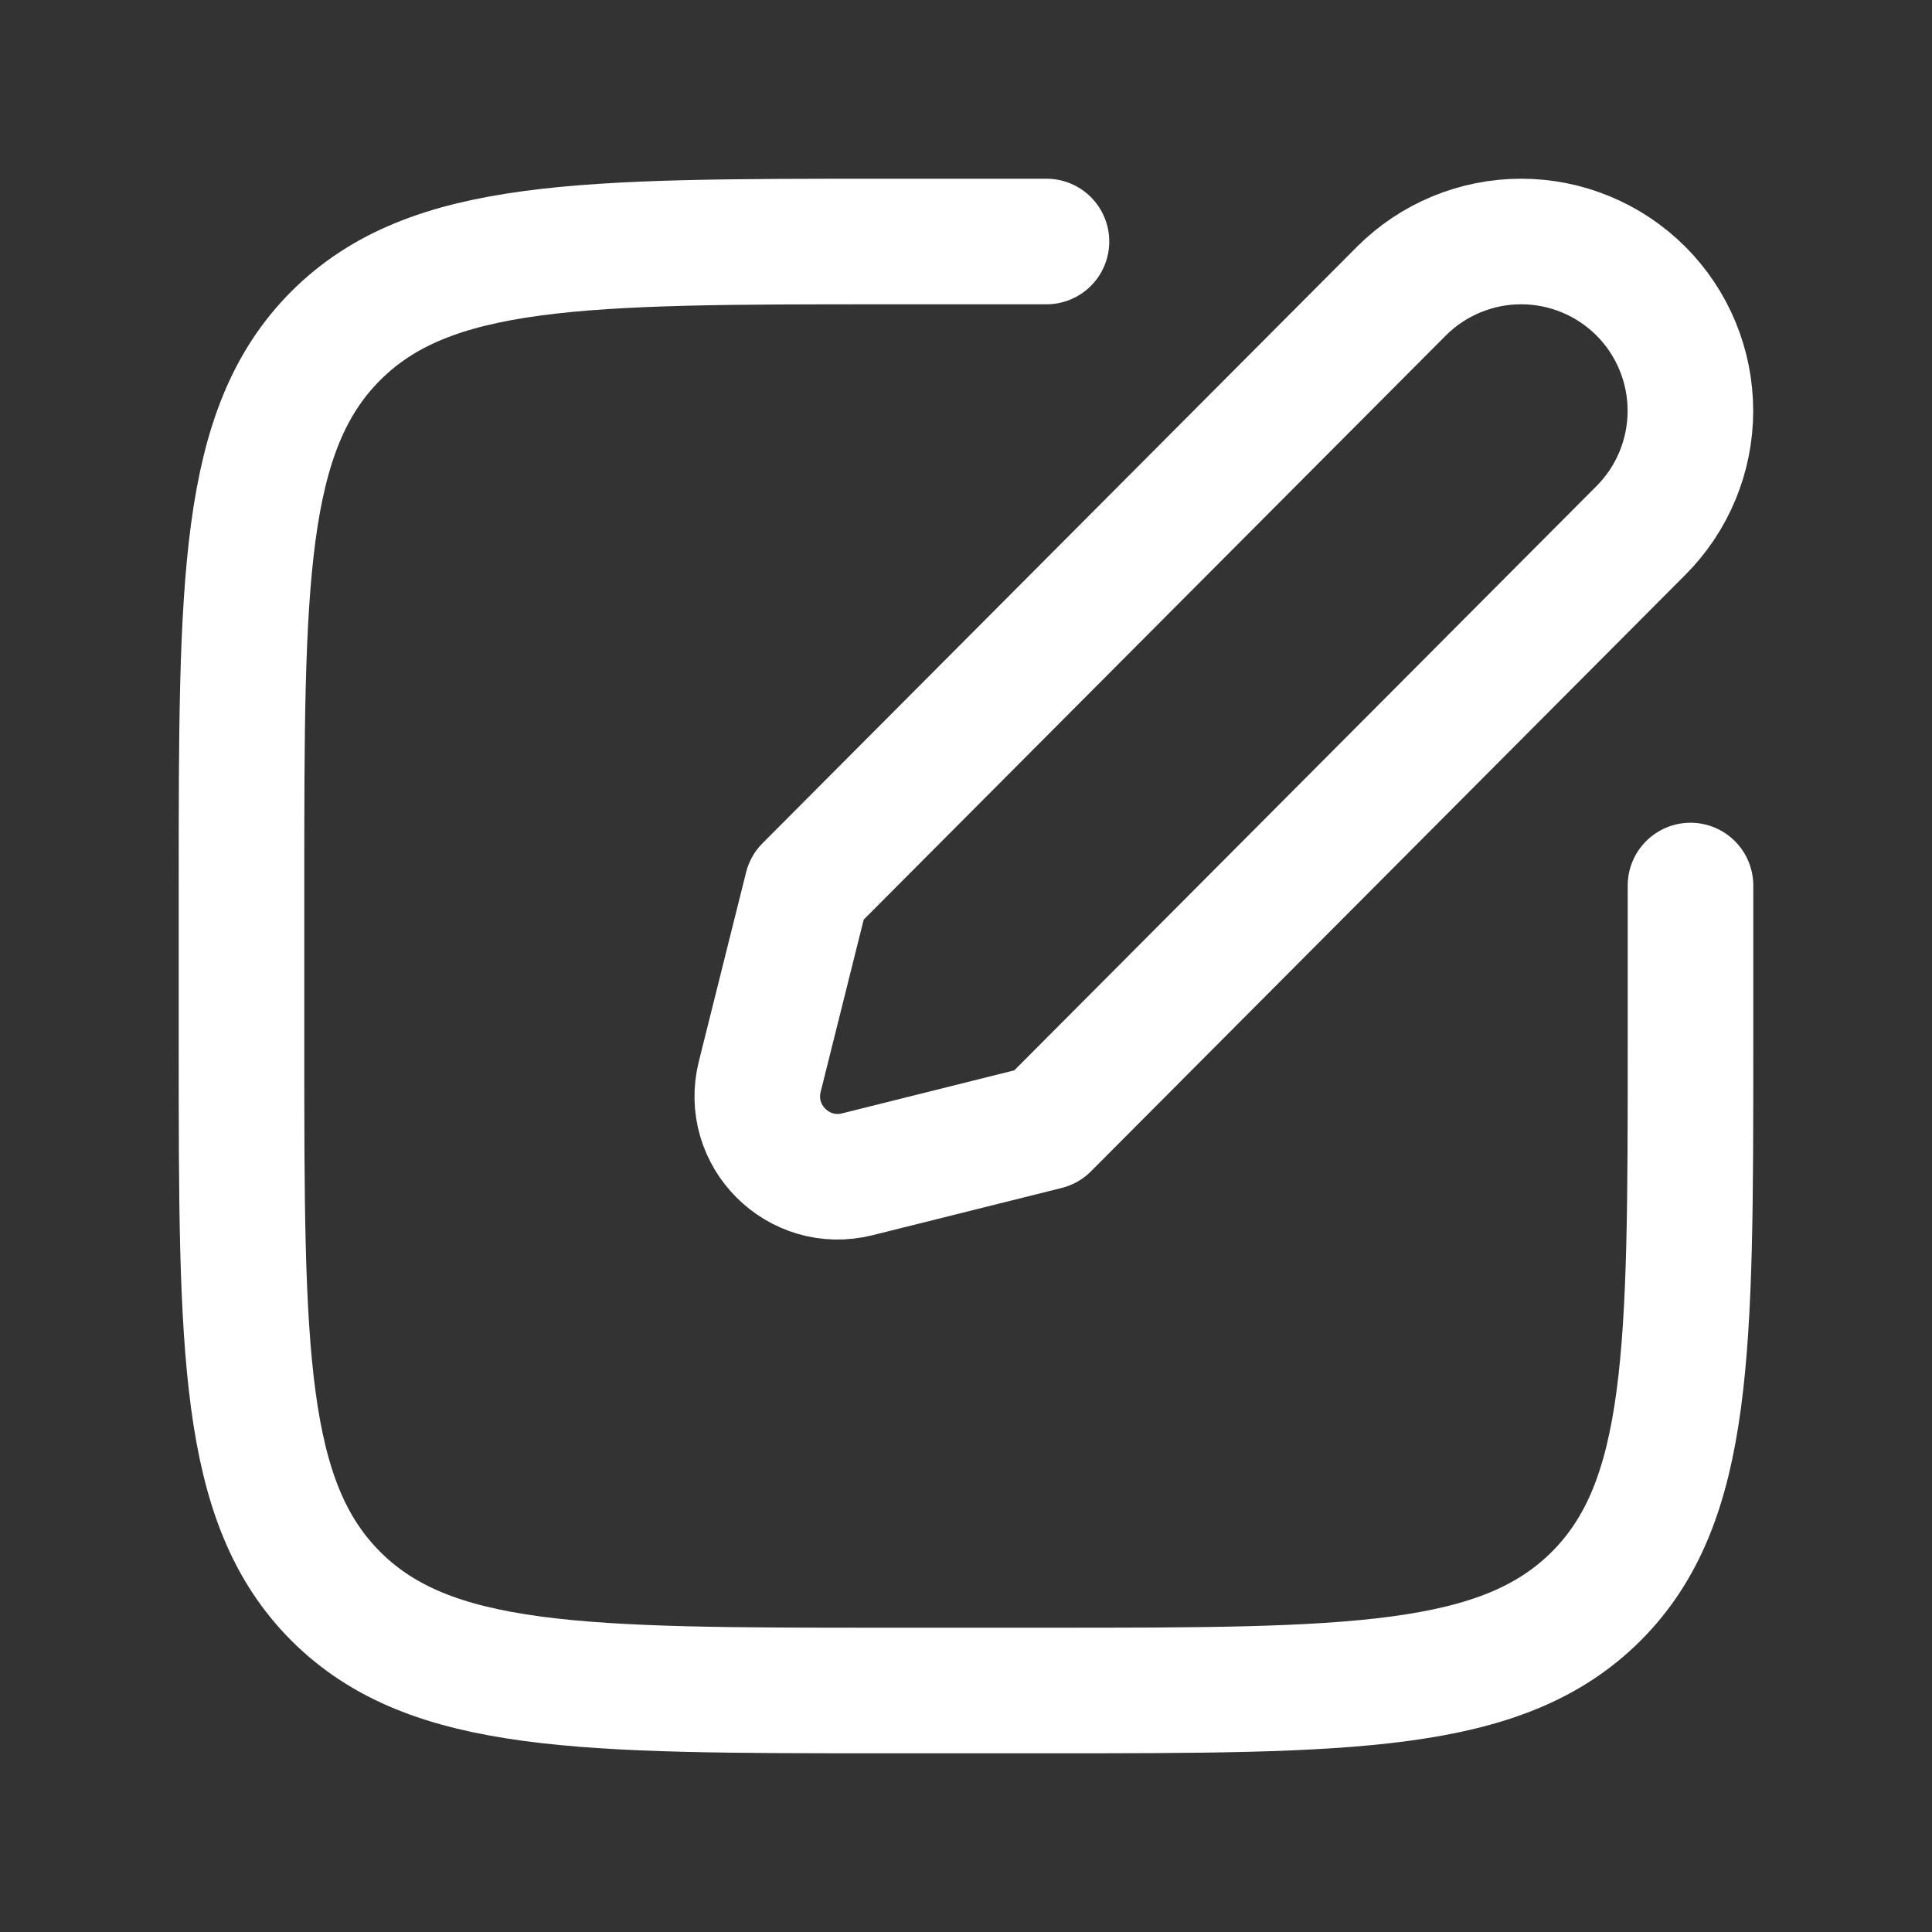 <svg width="20" height="20" viewBox="0 0 20 20" fill="none" xmlns="http://www.w3.org/2000/svg">
<rect x="0" y="0" width="20" height="20" fill="#333333" stroke="none"/>
<path d="M14.508 3.013C14.836 2.685 15.282 2.5 15.747 2.5C16.212 2.5 16.657 2.685 16.986 3.013C17.315 3.342 17.499 3.788 17.499 4.253C17.499 4.717 17.315 5.163 16.986 5.492L10.833 11.667L8.876 12.156C8.265 12.309 7.712 11.756 7.865 11.145L8.354 9.188L14.508 3.013Z" stroke="white" stroke-width="1.3" stroke-linecap="round" stroke-linejoin="round"/>
<path d="M10.833 2.5H9.167C6.024 2.5 4.453 2.5 3.476 3.476C2.5 4.453 2.5 6.024 2.5 9.167V10.833C2.5 13.976 2.5 15.547 3.476 16.524C4.453 17.5 6.024 17.5 9.167 17.5H10.833C13.976 17.5 15.547 17.5 16.524 16.524C17.5 15.547 17.5 13.976 17.5 10.833V9.167" stroke="white" stroke-width="1.3" stroke-linecap="round"/>
</svg>
